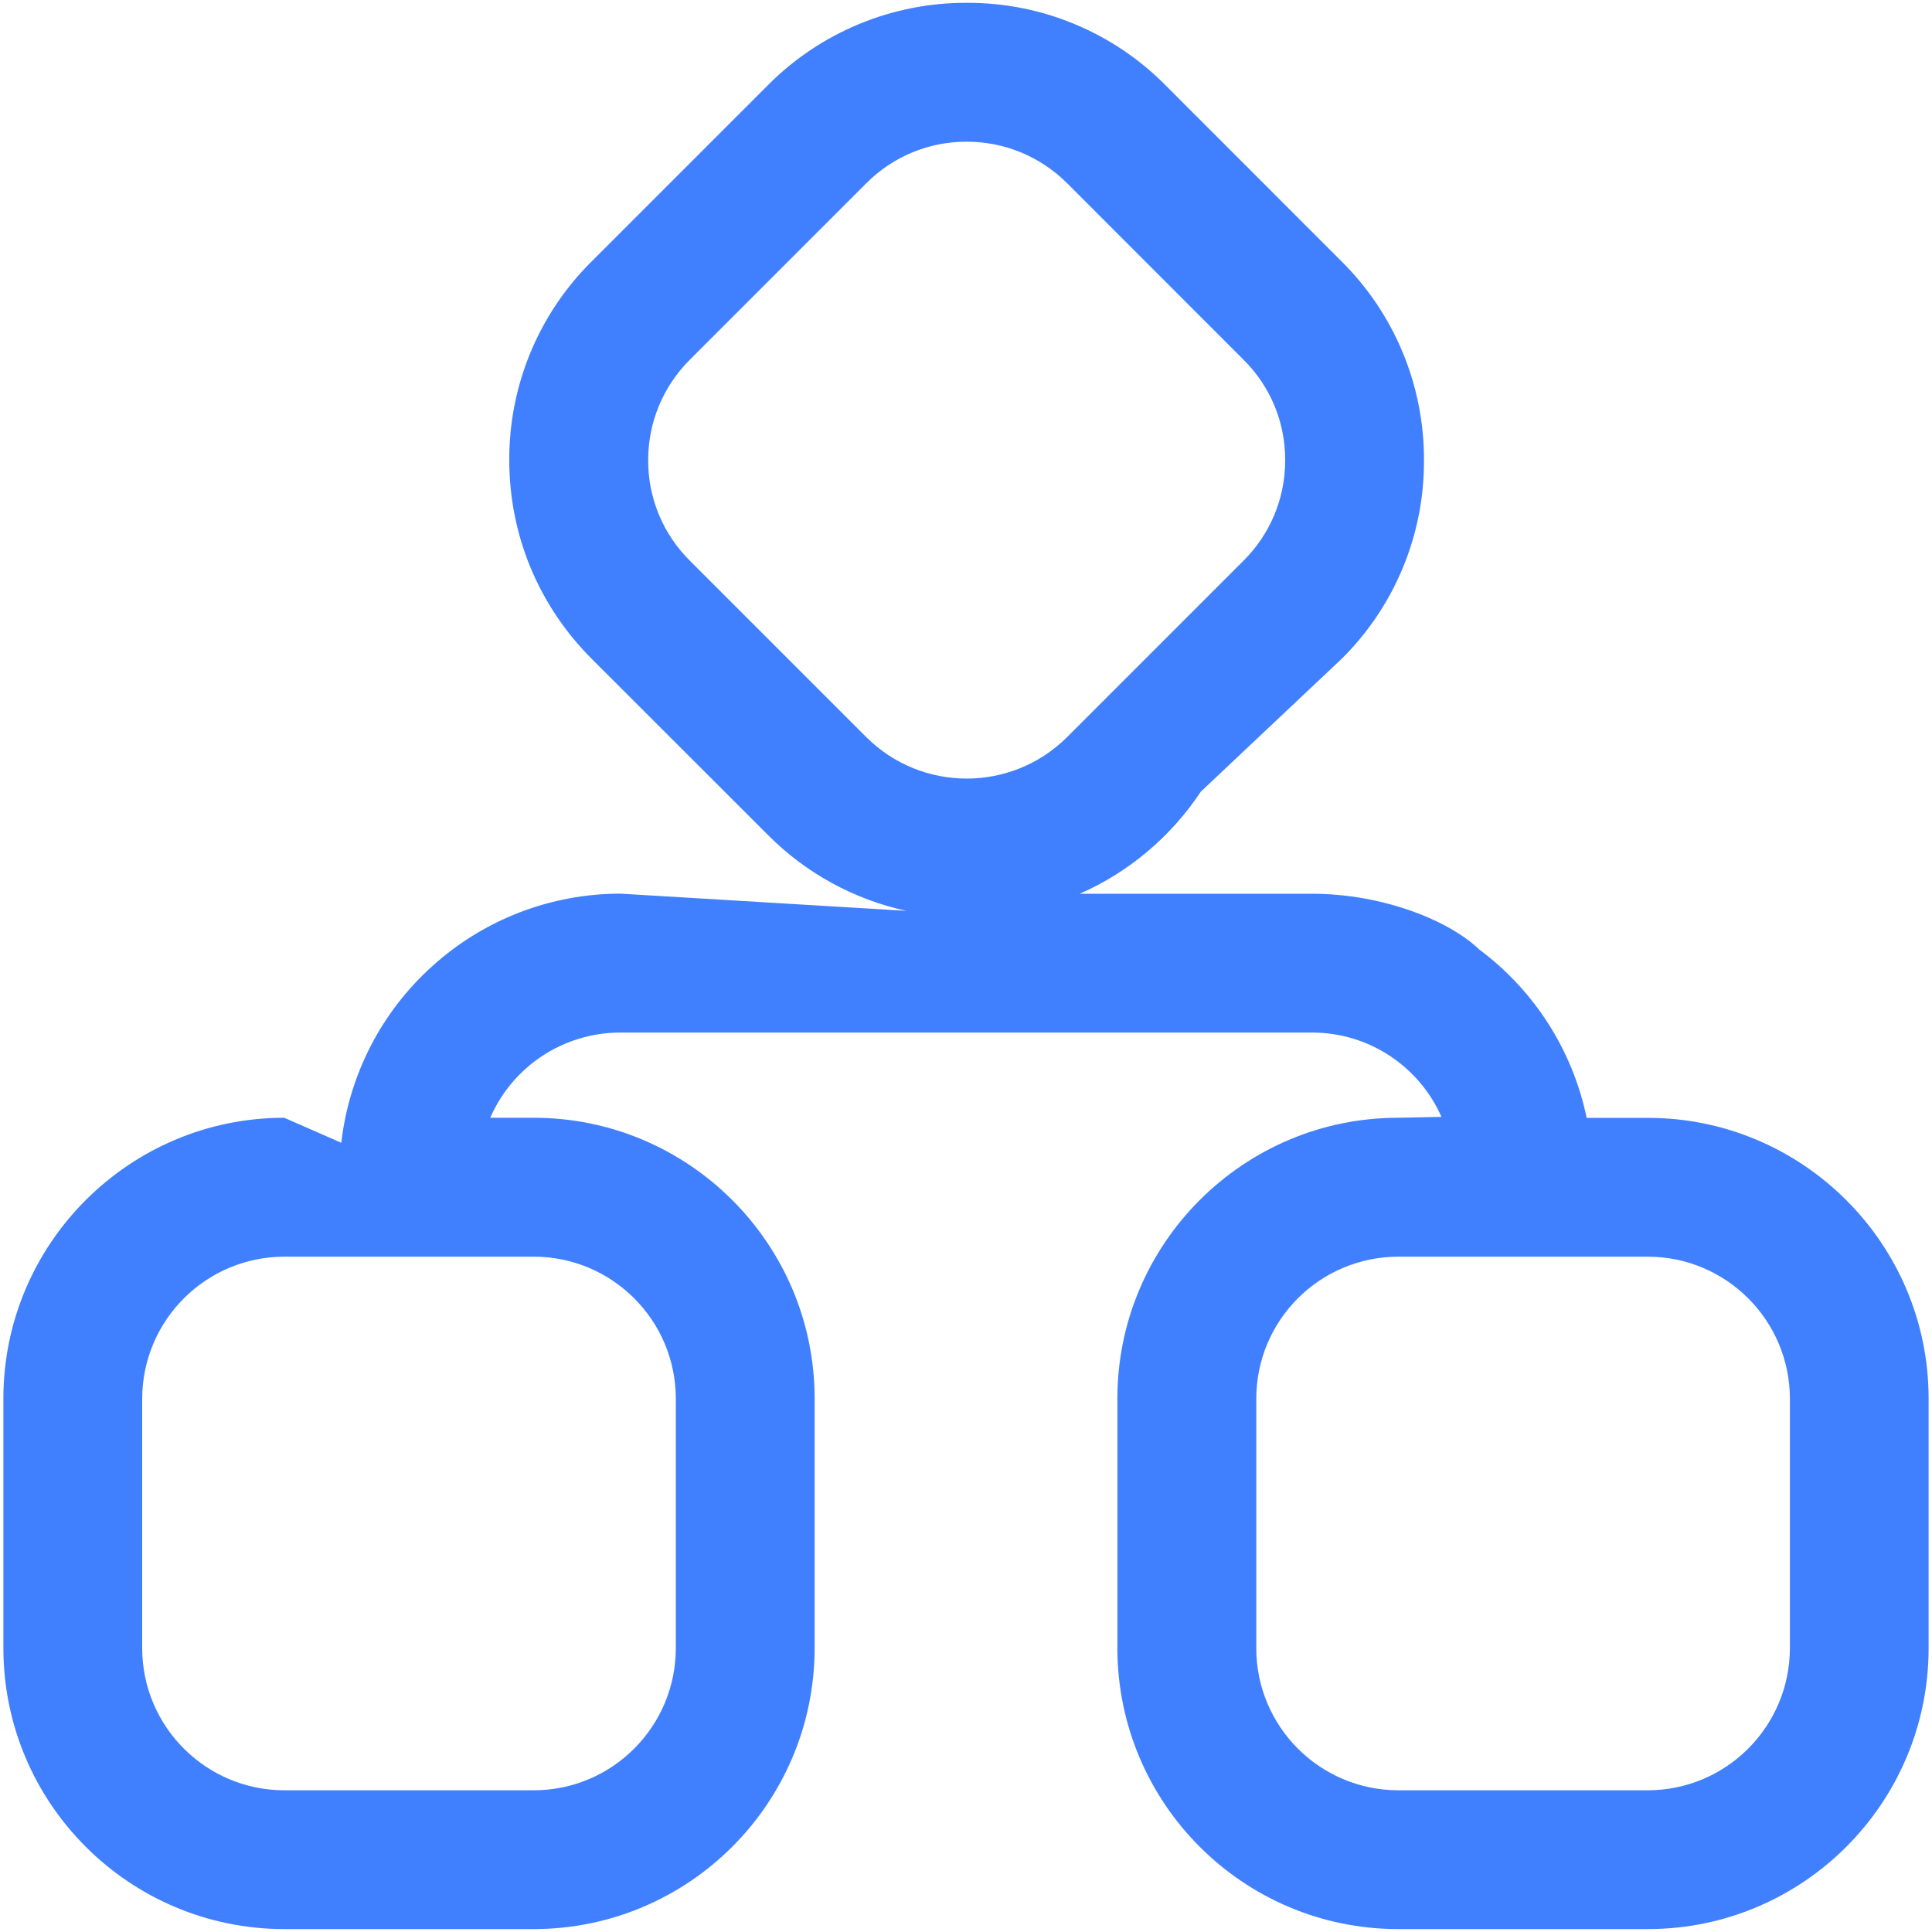 ﻿<?xml version="1.0" encoding="utf-8"?>
<svg version="1.1" xmlns:xlink="http://www.w3.org/1999/xlink" width="20px" height="20px" xmlns="http://www.w3.org/2000/svg">
  <g transform="matrix(1 0 0 1 -34 -486 )">
    <path d="M 11.567 17.062  C 11.569 18.668  12.869 19.969  14.475 19.97  L 17.058 19.97  C 18.663 19.969  19.964 18.668  19.965 17.062  L 19.965 14.478  C 19.965 12.876  18.662 11.572  17.058 11.572  L 16.425 11.572  C 16.28 10.874  15.885 10.255  15.313 9.829  C 15.008 9.535  14.327 9.252  13.578 9.252  L 11.178 9.252  C 11.688 9.027  12.123 8.66  12.431 8.195  L 13.89 6.819  C 14.436 6.278  14.743 5.54  14.741 4.771  L 14.741 4.763  C 14.743 3.991  14.437 3.251  13.89 2.708  L 12.063 0.88  C 11.522 0.334  10.784 0.028  10.015 0.029  L 10.007 0.029  C 9.235 0.027  8.495 0.333  7.951 0.88  L 6.124 2.707  C 5.578 3.248  5.271 3.986  5.272 4.755  L 5.272 4.763  C 5.272 5.539  5.575 6.269  6.124 6.819  L 7.951 8.645  C 8.343 9.039  8.84 9.311  9.383 9.429  L 6.423 9.251  C 5.705 9.251  5.012 9.517  4.479 9.998  C 3.95 10.472  3.614 11.124  3.533 11.83  L 2.942 11.571  C 1.339 11.571  0.035 12.875  0.035 14.478  L 0.035 17.062  C 0.036 18.667  1.337 19.968  2.942 19.97  L 5.525 19.97  C 7.131 19.968  8.431 18.667  8.433 17.062  L 8.433 14.478  C 8.433 12.875  7.129 11.571  5.525 11.571  L 5.075 11.571  C 5.308 11.036  5.835 10.69  6.419 10.689  L 13.581 10.689  C 14.18 10.689  14.695 11.047  14.922 11.562  L 14.474 11.571  C 12.871 11.571  11.567 12.875  11.567 14.478  L 11.567 17.062  Z M 17.058 13.009  C 17.869 13.01  18.527 13.667  18.529 14.478  L 18.529 17.062  C 18.527 17.874  17.87 18.532  17.058 18.533  L 14.475 18.533  C 13.663 18.532  13.005 17.874  13.005 17.062  L 13.005 14.478  C 13.006 13.667  13.663 13.01  14.475 13.009  L 17.058 13.009  Z M 6.71 4.768  L 6.71 4.763  C 6.71 4.371  6.863 4.002  7.141 3.724  L 8.968 1.897  C 9.242 1.621  9.615 1.466  10.003 1.467  L 10.008 1.467  C 10.4 1.467  10.769 1.62  11.047 1.897  L 12.874 3.725  C 13.15 3.998  13.305 4.371  13.304 4.76  L 13.304 4.768  C 13.304 5.173  13.139 5.539  12.874 5.803  L 11.047 7.63  C 10.472 8.203  9.542 8.203  8.967 7.63  L 7.141 5.804  C 6.865 5.53  6.709 5.157  6.71 4.768  Z M 5.526 13.009  C 6.337 13.01  6.995 13.667  6.996 14.478  L 6.996 17.062  C 6.995 17.874  6.338 18.532  5.526 18.533  L 2.943 18.533  C 2.131 18.532  1.473 17.874  1.472 17.062  L 1.472 14.478  C 1.474 13.667  2.132 13.01  2.943 13.009  L 5.526 13.009  Z " fill-rule="nonzero" fill="#4080ff" stroke="none" transform="matrix(1 0 0 1 34 486 )" />
  </g>
</svg>
